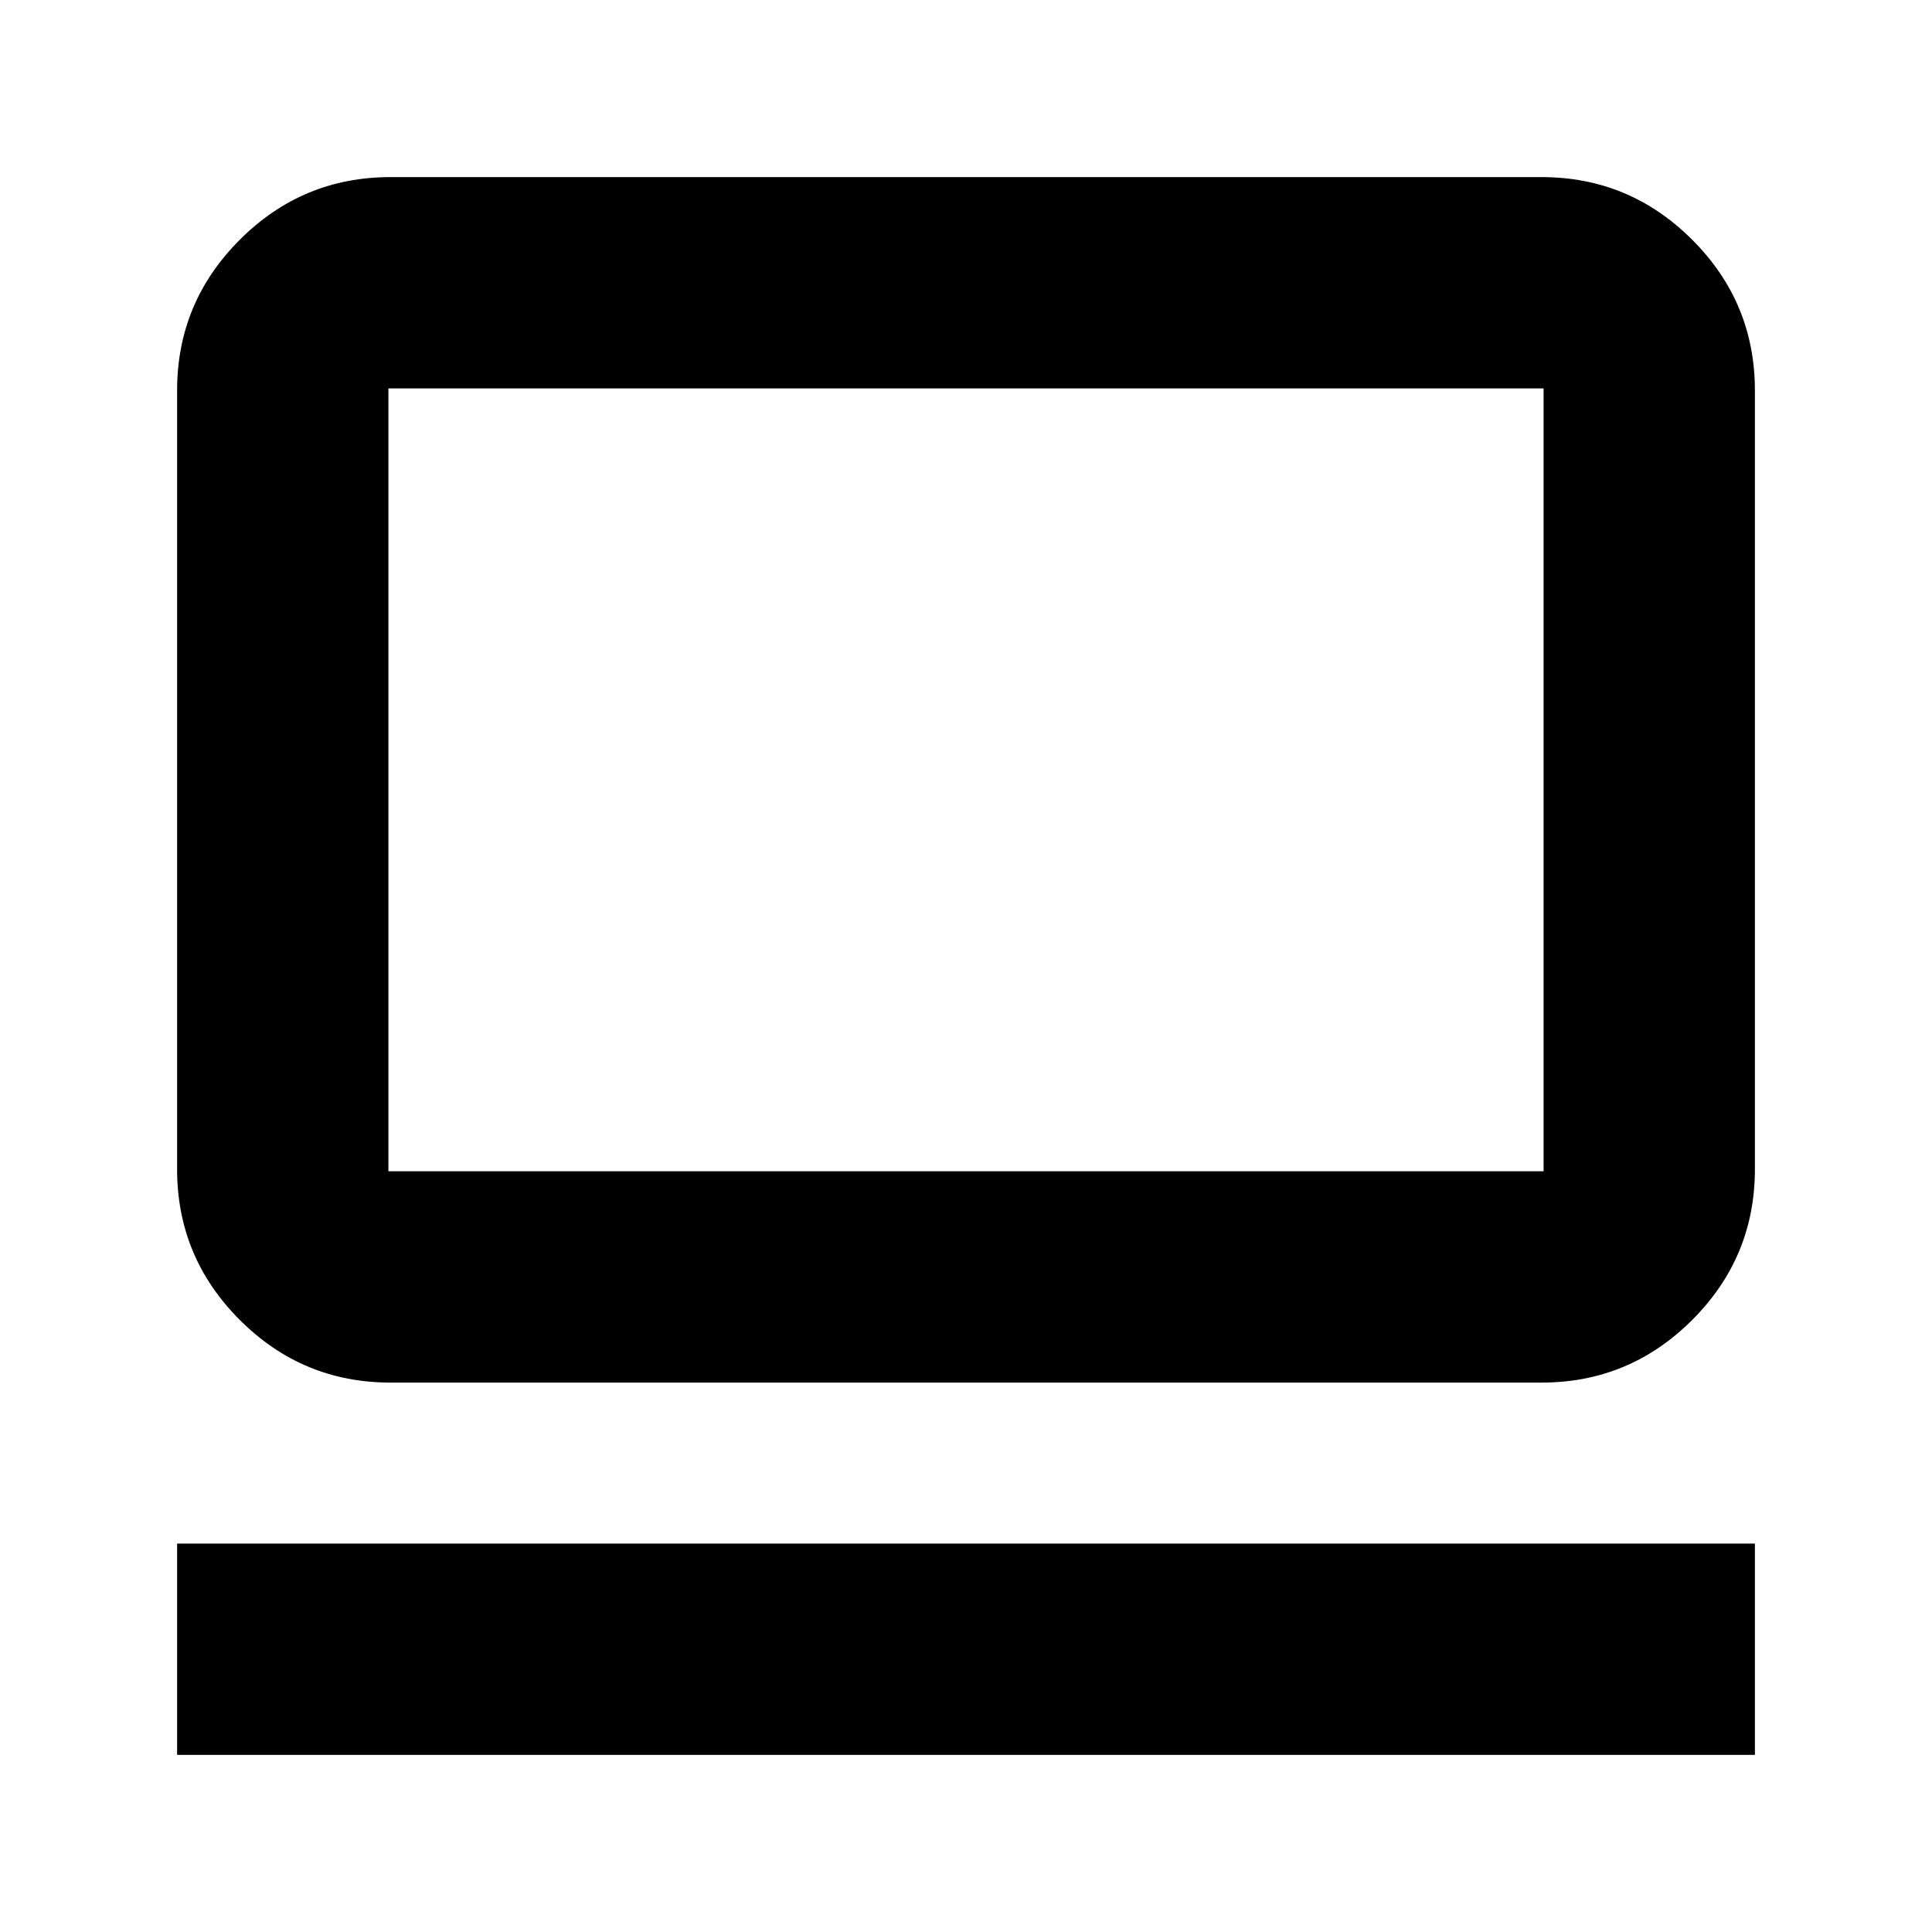 <svg xmlns="http://www.w3.org/2000/svg" height="24" viewBox="0 -960 960 960" width="24"><path d="M88-88v-105h784v105H88Zm106-185q-43.73 0-74.86-31.14Q88-335.27 88-379v-387q0-43.72 31.14-74.86Q150.27-872 194-872h572q43.72 0 74.86 31.14T872-766v387q0 43.73-31.14 74.86Q809.72-273 766-273H194Zm-1-105h574v-389H193v389Zm0 0v-389 389Z"/></svg>